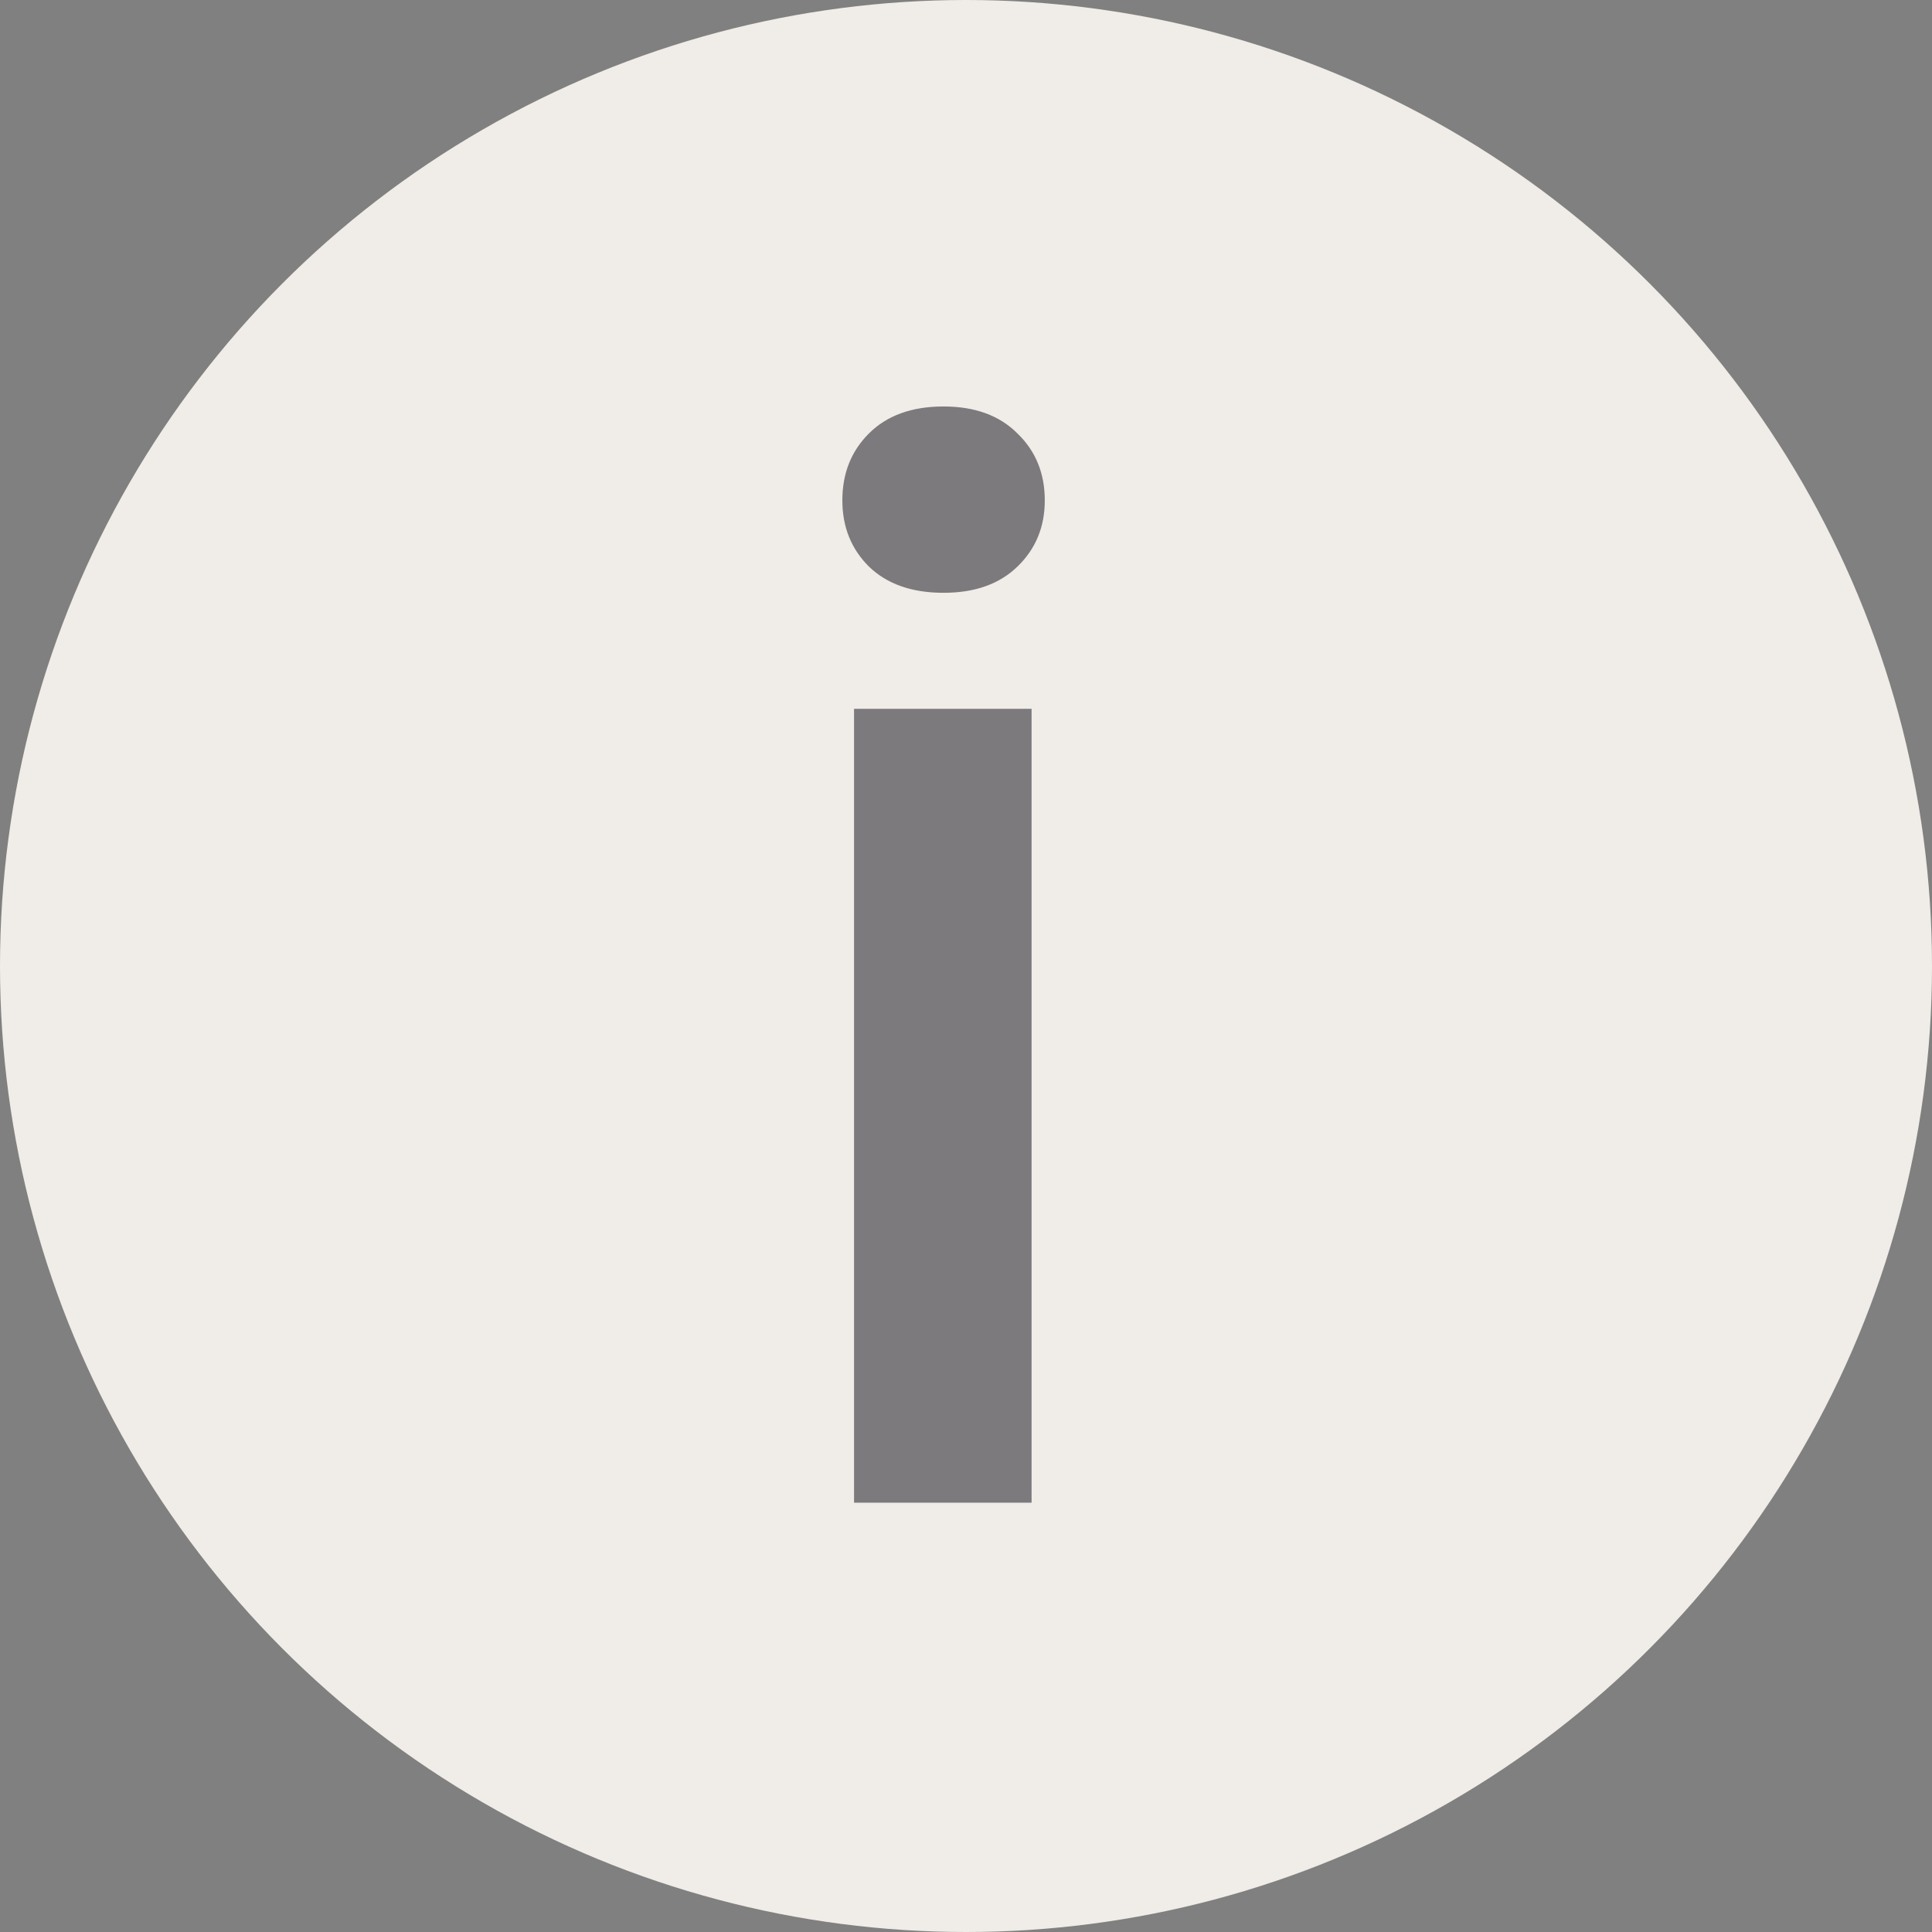 <svg width="18" height="18" viewBox="0 0 18 18" fill="none" xmlns="http://www.w3.org/2000/svg">
    <rect x="0" y="0" width="18" height="18" fill="#808080" stroke="none"/>
    <circle cx="9" cy="9" r="9" fill="#F0ECE7" />
    <path opacity="0.5"
        d="M9.611 6.604V14H7.957V6.604H9.611ZM7.848 4.662C7.848 4.411 7.93 4.204 8.094 4.04C8.262 3.871 8.495 3.787 8.791 3.787C9.083 3.787 9.313 3.871 9.481 4.04C9.65 4.204 9.734 4.411 9.734 4.662C9.734 4.908 9.65 5.113 9.481 5.277C9.313 5.441 9.083 5.523 8.791 5.523C8.495 5.523 8.262 5.441 8.094 5.277C7.93 5.113 7.848 4.908 7.848 4.662Z"
        fill="#080815" />
</svg>